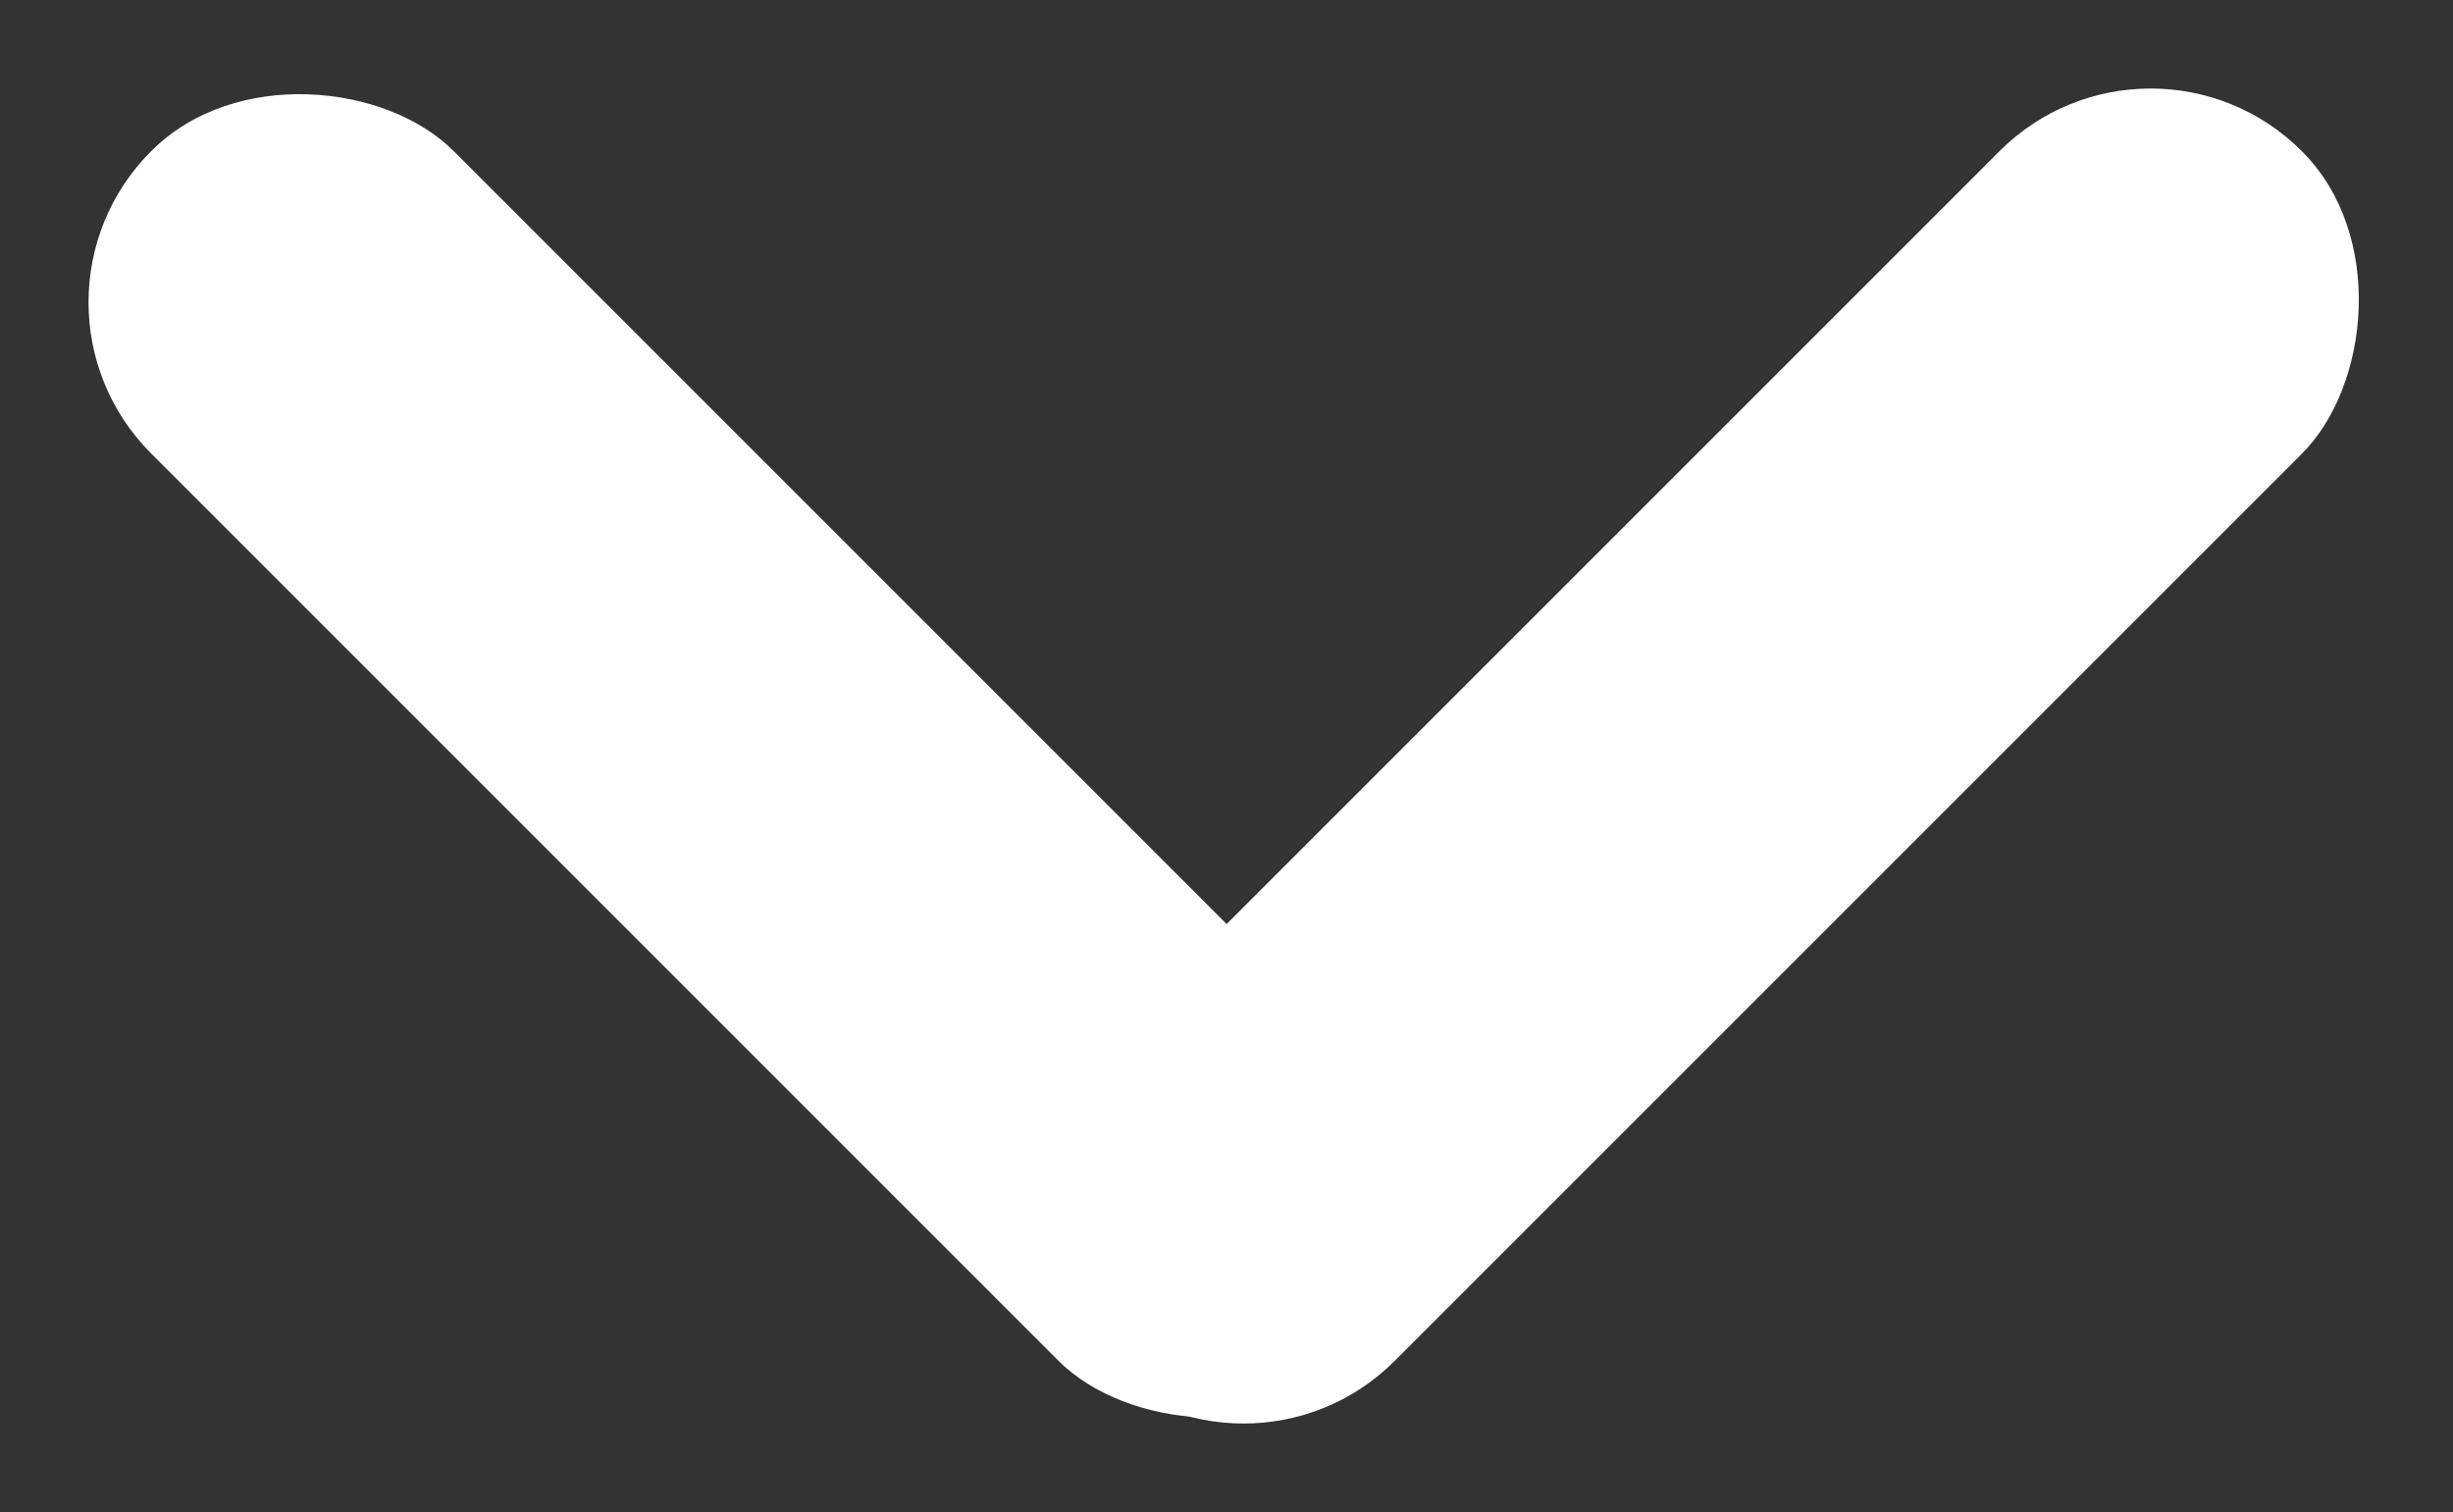 <svg width="8" height="4.932" viewBox="0 0 8 4.932" fill="none" xmlns="http://www.w3.org/2000/svg" xmlns:xlink="http://www.w3.org/1999/xlink">
	<rect x="0" y="0" width="8" height="4.932" fill="#333333" stroke="none"/>
	<desc>
			Created with Pixso.
	</desc>
	<defs/>
	<rect id="Rectangle 15" x="7.014" rx="0.697" width="1.395" height="5.579" transform="rotate(45 7.014 0)" fill="#FFFFFF" fill-opacity="1"/>
	<rect id="Rectangle 16" y="0.986" rx="0.697" width="1.395" height="5.579" transform="rotate(-45 0 0.986)" fill="#FFFFFF" fill-opacity="1"/>
</svg>
